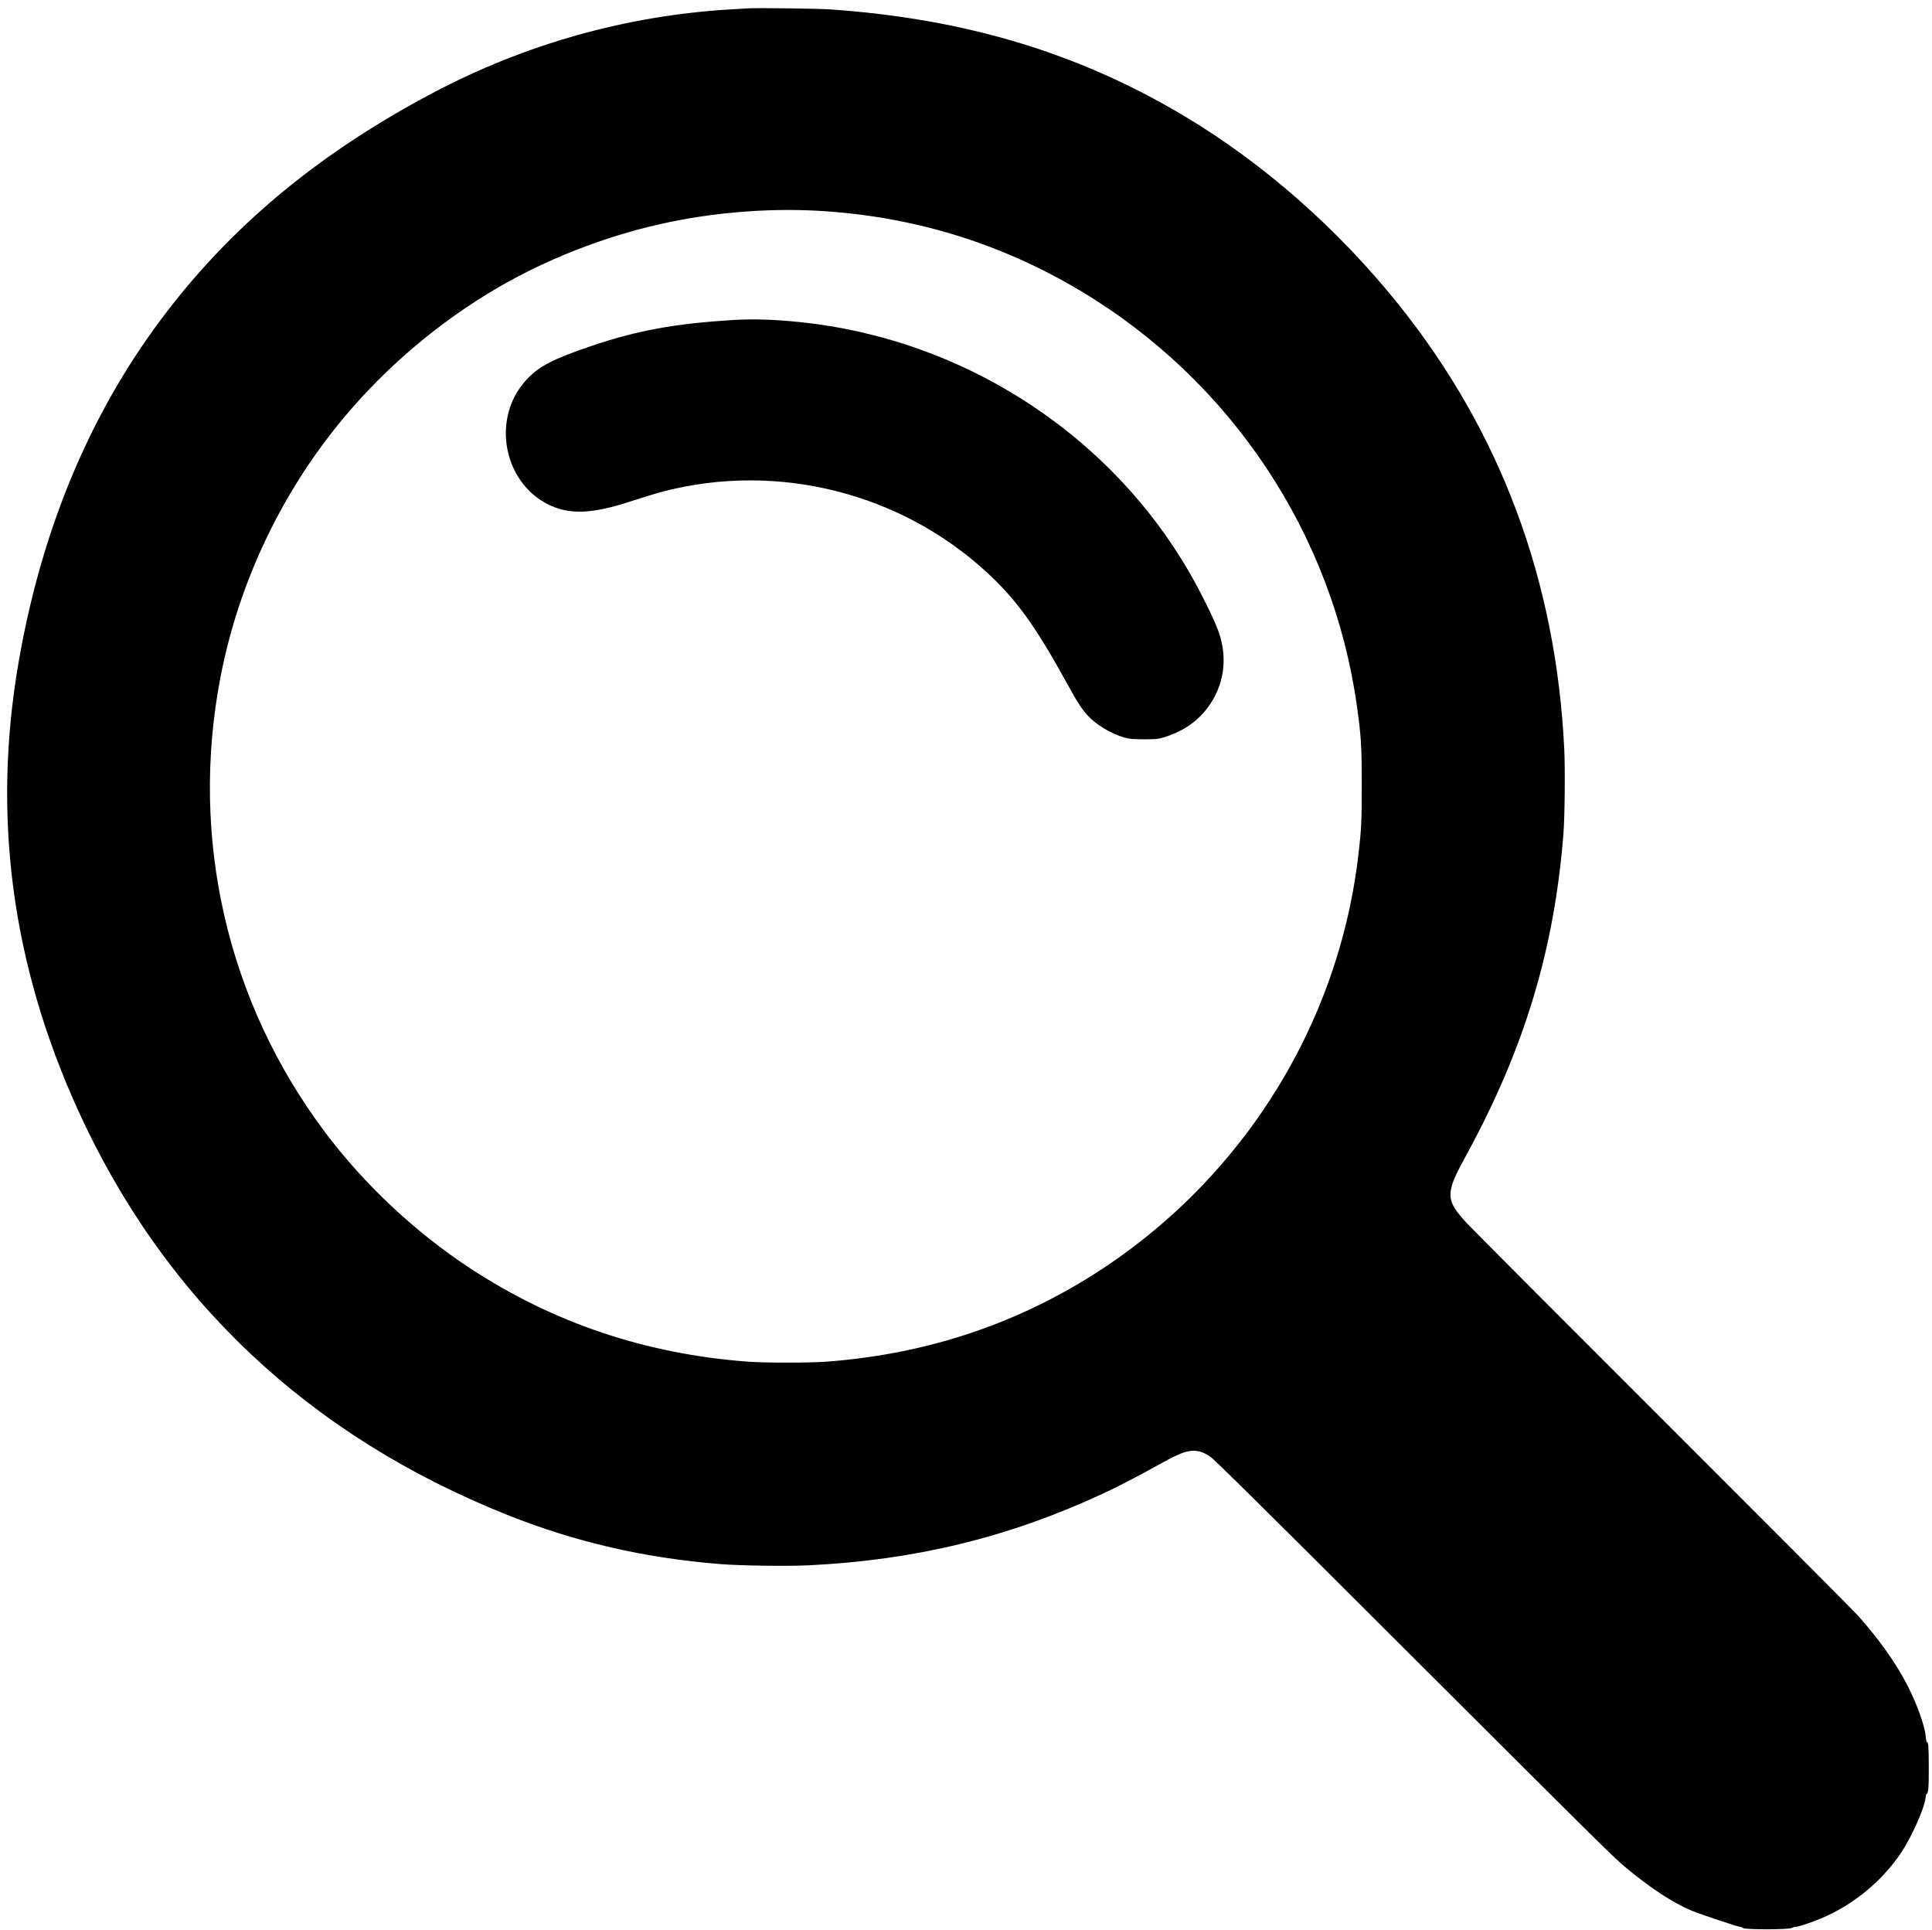 <?xml version="1.0" standalone="no"?>
<!DOCTYPE svg PUBLIC "-//W3C//DTD SVG 20010904//EN"
 "http://www.w3.org/TR/2001/REC-SVG-20010904/DTD/svg10.dtd">
<svg version="1.0" xmlns="http://www.w3.org/2000/svg"
 width="2458pt" height="2455pt" viewBox="0 0 2458 2455"
 preserveAspectRatio="xMidYMid meet">

<g transform="translate(0,2455) scale(0.1,-0.1)"
fill="#000000" stroke="none">
<path d="M9525 24444 c-33 -2 -141 -8 -240 -14 -1317 -79 -2602 -440 -3780
-1063 -1457 -770 -2580 -1706 -3458 -2882 -916 -1226 -1523 -2689 -1812 -4368
-335 -1947 -86 -3826 750 -5672 1093 -2414 2943 -4160 5476 -5168 867 -345
1736 -545 2703 -623 271 -21 851 -29 1136 -15 1348 67 2534 356 3720 906 196
90 430 212 705 364 226 126 313 165 405 182 89 16 170 -5 265 -68 52 -35 658
-633 2420 -2393 2622 -2617 2713 -2707 2875 -2841 316 -262 593 -443 833 -544
110 -45 586 -205 616 -205 9 0 25 -7 35 -15 29 -22 578 -22 620 0 15 8 39 15
52 15 34 0 197 54 321 106 409 171 777 473 1022 839 130 194 295 564 308 692
3 29 9 53 13 53 23 0 30 79 29 339 -1 274 -5 323 -24 321 -5 0 -13 35 -16 77
-10 132 -119 430 -241 662 -148 282 -343 556 -612 861 -55 63 -1174 1185
-2485 2495 -1311 1309 -2440 2441 -2508 2515 -182 198 -221 287 -189 437 18
87 59 177 196 428 736 1351 1115 2608 1231 4080 17 221 23 829 10 1085 -106
2141 -810 4027 -2106 5645 -768 959 -1721 1798 -2720 2394 -1347 806 -2785
1240 -4505 1361 -145 11 -931 21 -1045 14z m860 -2574 c1215 -65 2342 -408
3374 -1027 1910 -1146 3199 -3088 3505 -5278 53 -378 61 -507 61 -1005 0 -474
-5 -569 -46 -910 -269 -2241 -1576 -4245 -3530 -5413 -976 -583 -2056 -920
-3234 -1008 -206 -16 -794 -16 -1000 0 -1298 97 -2470 491 -3531 1186 -699
458 -1350 1068 -1851 1736 -1243 1656 -1722 3739 -1328 5784 234 1215 786
2372 1586 3322 543 644 1204 1201 1934 1629 623 364 1350 650 2073 813 634
144 1347 205 1987 171z"/>
<path d="M9325 20479 c-740 -45 -1220 -133 -1798 -329 -487 -165 -669 -258
-825 -426 -499 -533 -263 -1450 423 -1649 233 -67 502 -36 945 112 124 41 294
92 378 114 1453 373 3015 -21 4114 -1038 368 -340 608 -672 1003 -1388 144
-262 191 -335 271 -424 107 -119 302 -236 470 -283 67 -18 105 -22 249 -22
157 0 177 2 259 27 232 72 416 196 546 369 211 280 264 625 147 963 -36 104
-97 237 -208 455 -500 987 -1252 1825 -2194 2446 -884 582 -1891 941 -2940
1048 -322 33 -583 41 -840 25z"/>
</g>
</svg>

